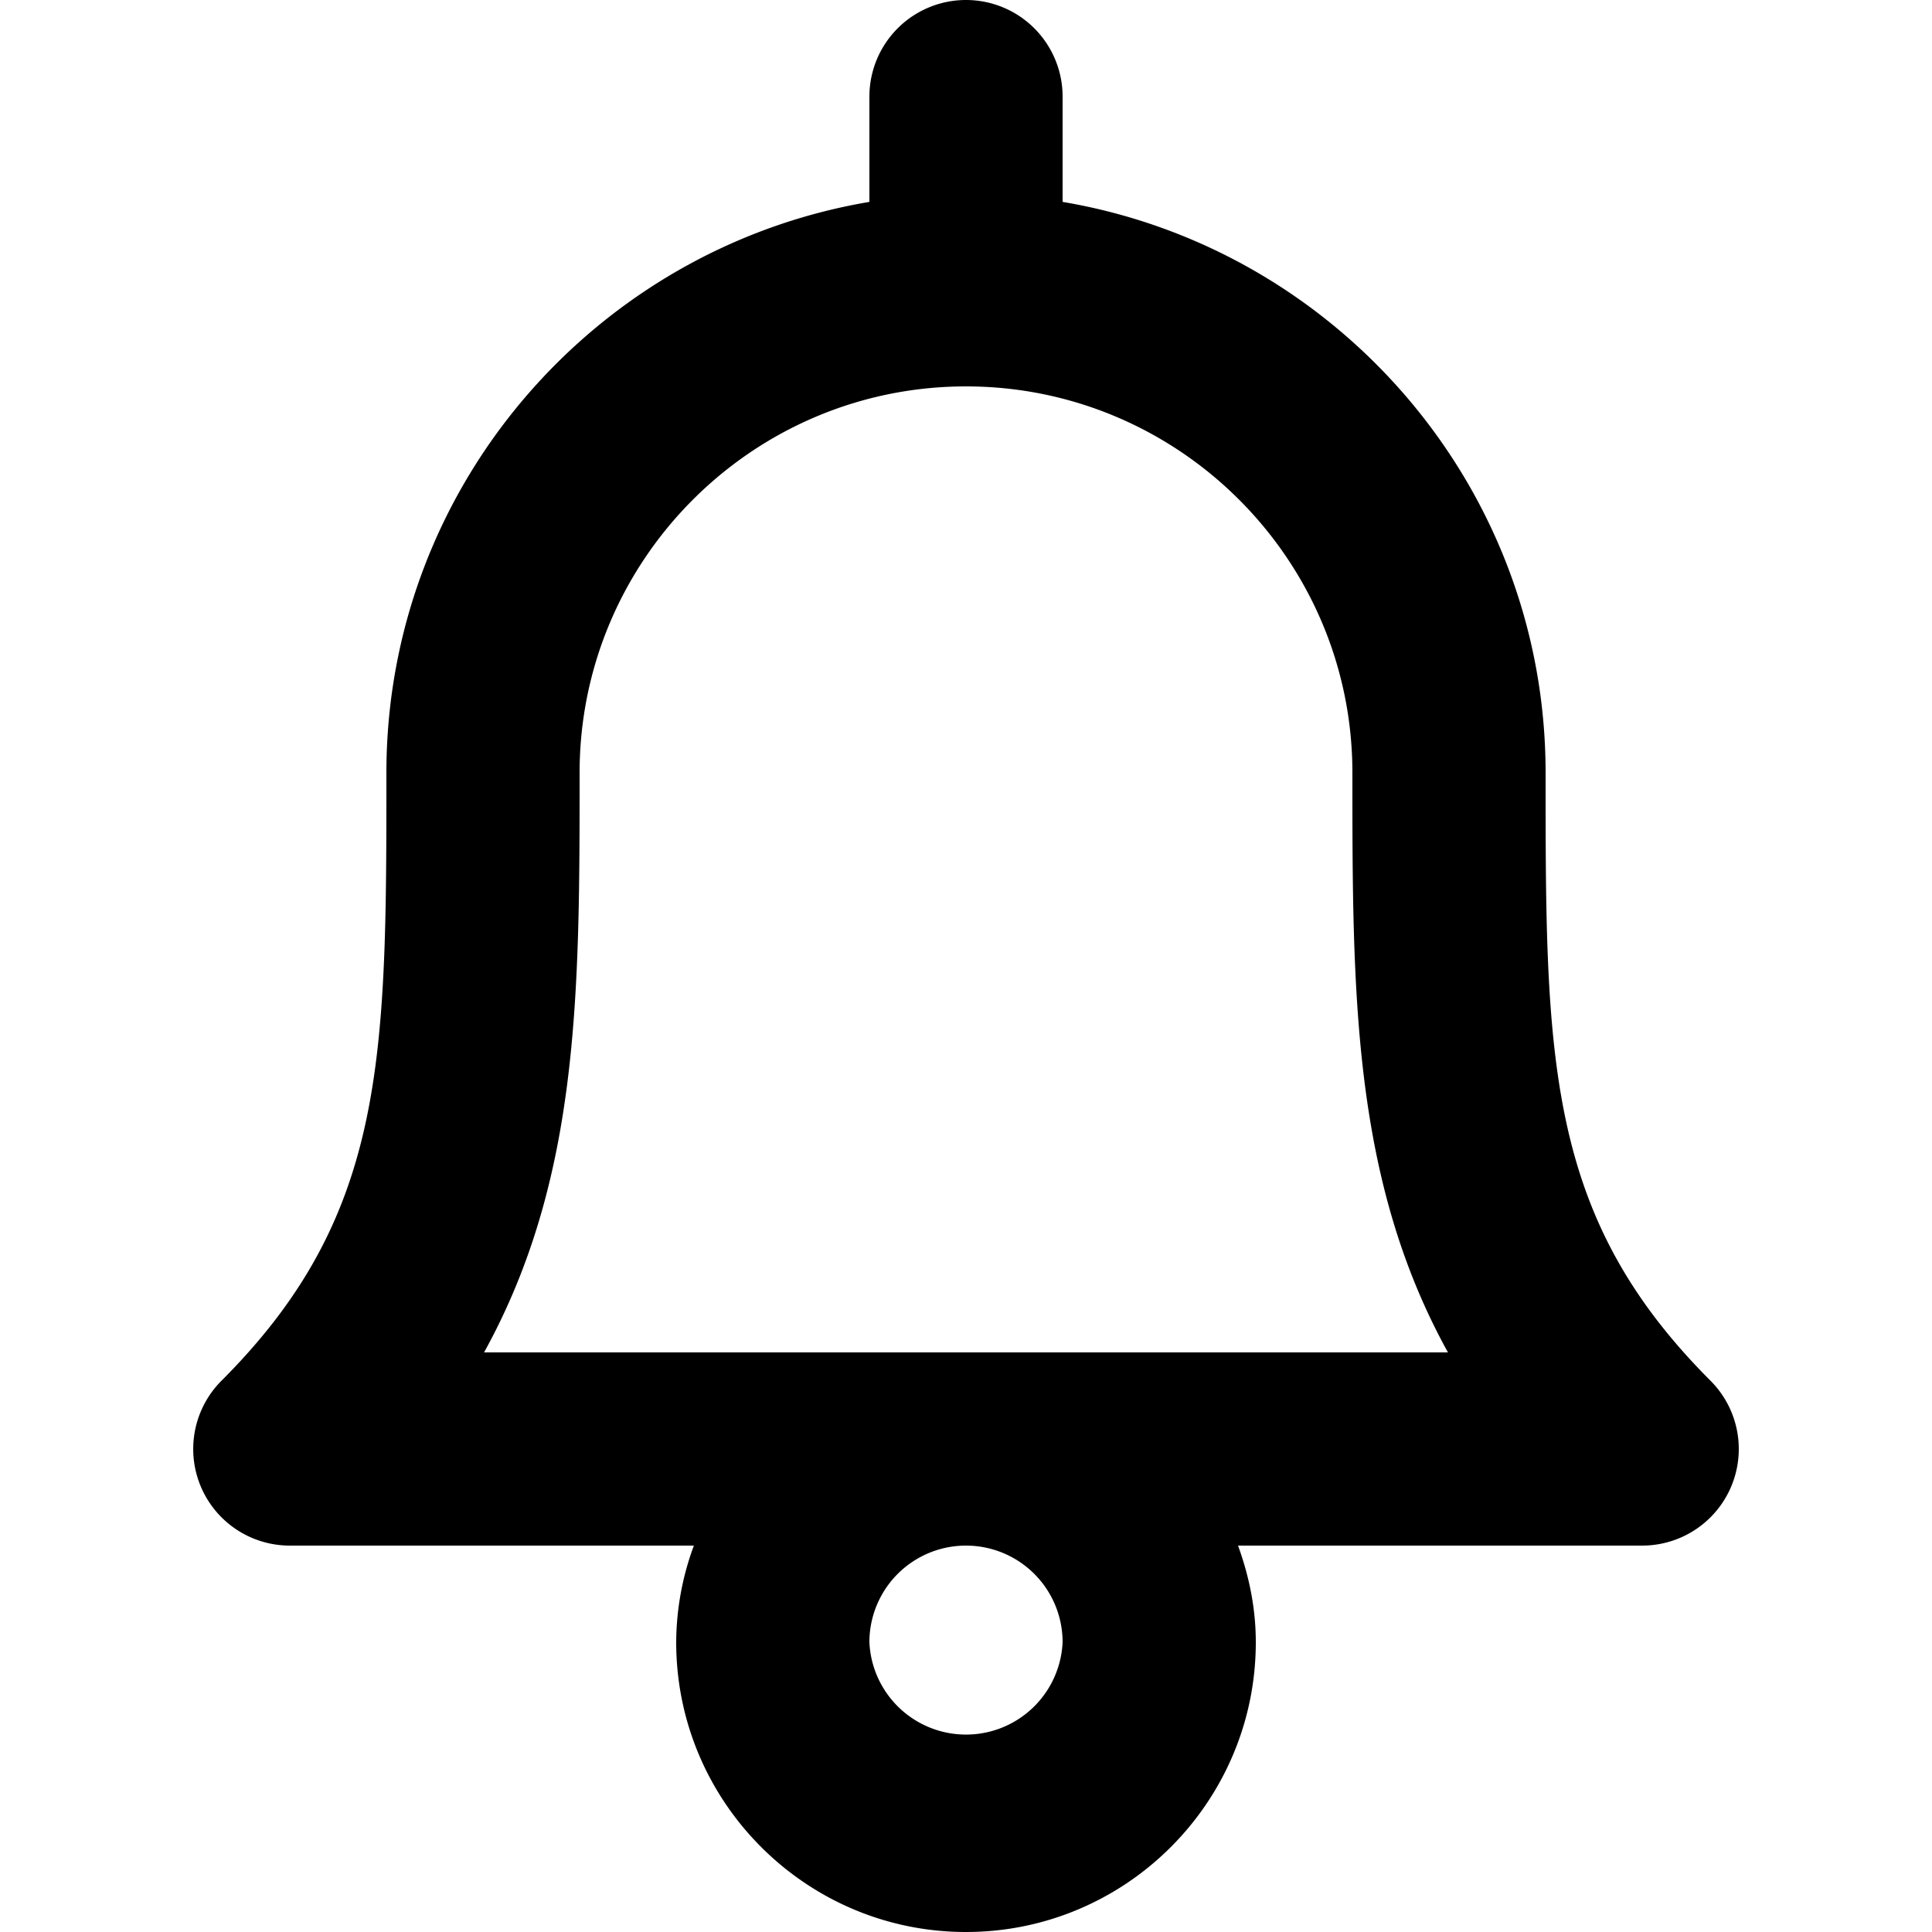 <svg xmlns="http://www.w3.org/2000/svg" viewBox="0 0 20 20"><path d="M16 8c0-2.967-2.167-5.432-5-5.91V1a1 1 0 1 0-2 0v1.09C6.167 2.568 4 5.033 4 8c0 2.957 0 4.586-1.707 6.293A1 1 0 0 0 3 16h4.183A2.909 2.909 0 0 0 7 17c0 1.654 1.345 3 3 3s3-1.346 3-3c0-.353-.07-.687-.184-1H17a1 1 0 0 0 .707-1.707C16 12.586 16 10.957 16 8zM5.011 14C6 12.208 6 10.285 6 8c0-2.206 1.794-4 4-4s4 1.794 4 4c0 2.285 0 4.208.989 6H5.011zM11 17a1.001 1.001 0 0 1-2 0 1 1 0 0 1 2 0z"/></svg>
